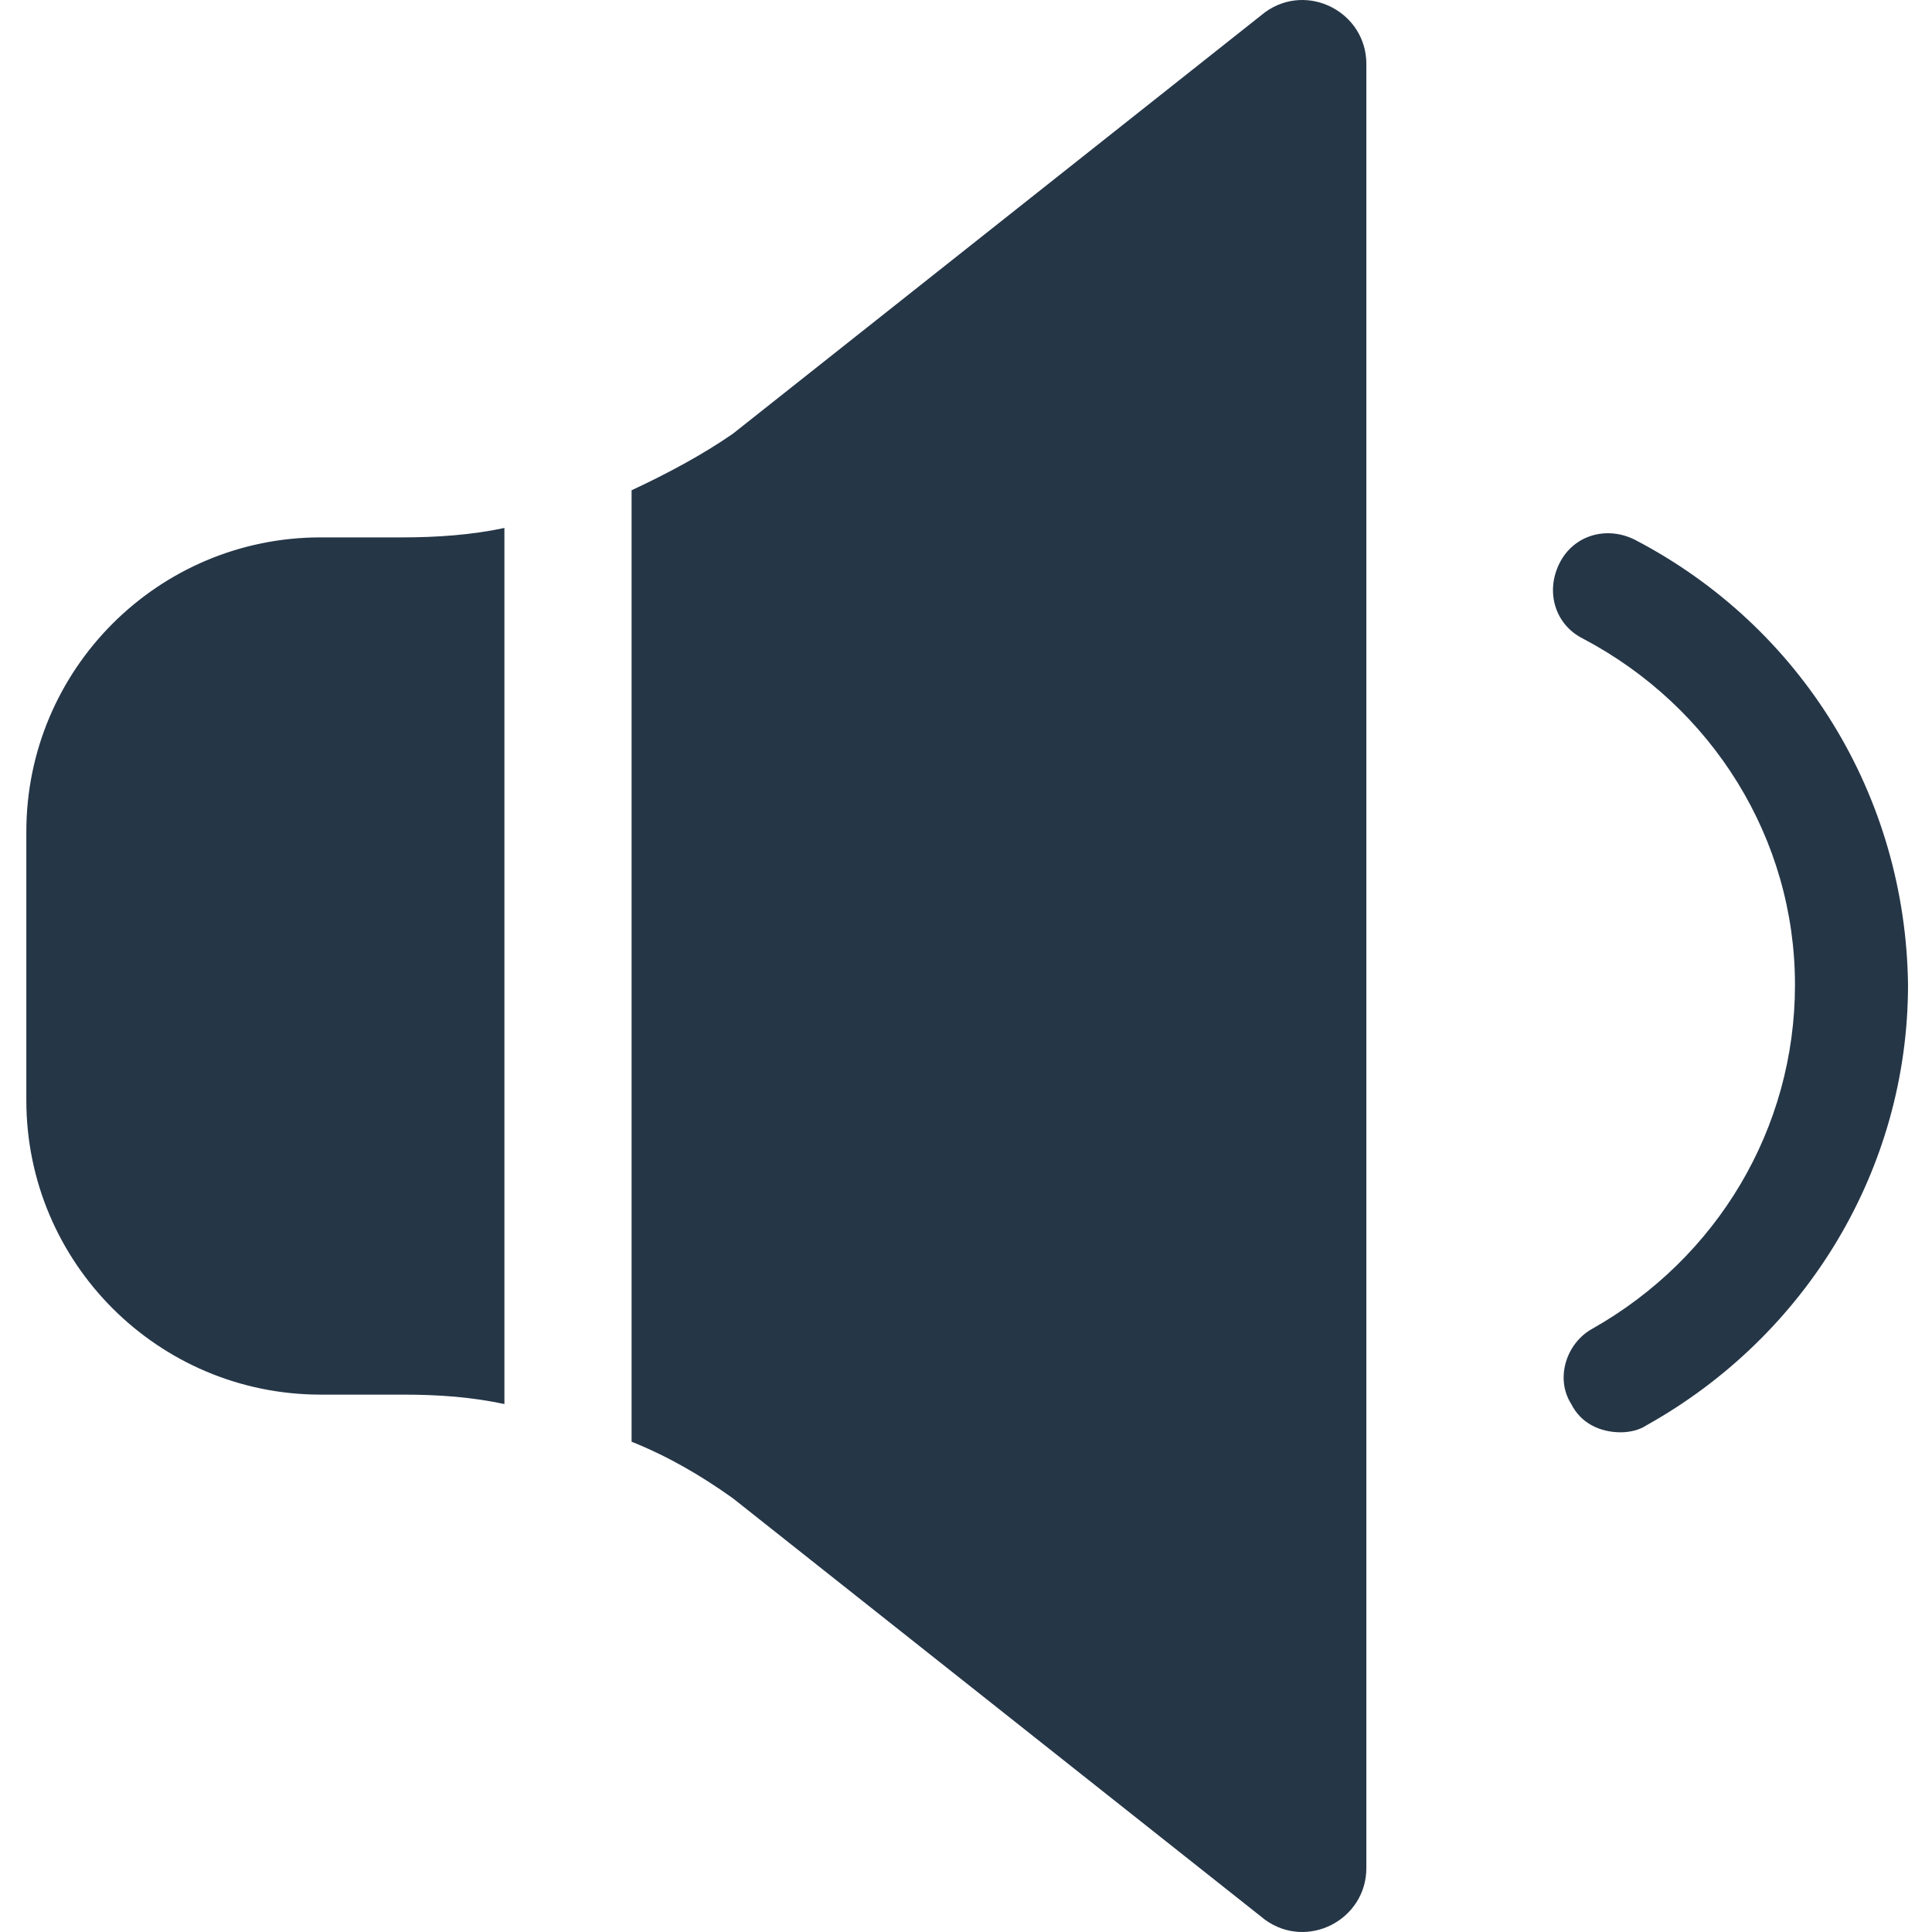 <?xml version="1.0" standalone="no"?><!DOCTYPE svg PUBLIC "-//W3C//DTD SVG 1.1//EN" "http://www.w3.org/Graphics/SVG/1.1/DTD/svg11.dtd"><svg t="1606982198673" class="icon" viewBox="0 0 1024 1024" version="1.1" xmlns="http://www.w3.org/2000/svg" p-id="1662" xmlns:xlink="http://www.w3.org/1999/xlink" width="200" height="200"><defs><style type="text/css"></style></defs><path d="M866.498 286.07c-14.979-7.489-32.454-2.496-39.943 12.482-7.489 14.979-2.496 32.454 12.482 39.943 68.653 36.199 112.341 106.1 112.341 183.49 0 76.142-41.192 144.795-107.348 182.242-13.731 7.489-19.972 26.213-11.234 39.943 4.993 9.986 14.979 14.979 26.213 14.979 4.993 0 9.986-1.248 13.731-3.745C957.619 707.973 1011.293 619.348 1011.293 521.986c-1.248-99.859-56.17-189.731-144.795-235.916zM169.984 284.822c-86.128 0-156.029 69.901-156.029 156.029v142.299c0 86.128 69.901 156.029 156.029 156.029h43.688c18.723 0 36.199 1.248 53.674 4.993V279.829c-17.475 3.745-36.199 4.993-53.674 4.993h-43.688zM670.526 6.466L388.425 229.899c-16.227 11.234-34.951 21.22-53.674 29.958v504.286c18.723 7.489 36.199 17.475 53.674 29.958l282.101 223.434c22.468 16.227 53.674 0 53.674-27.461V33.927C724.2 6.466 692.994-9.761 670.526 6.466z" p-id="1663" fill="#253647"></path></svg>